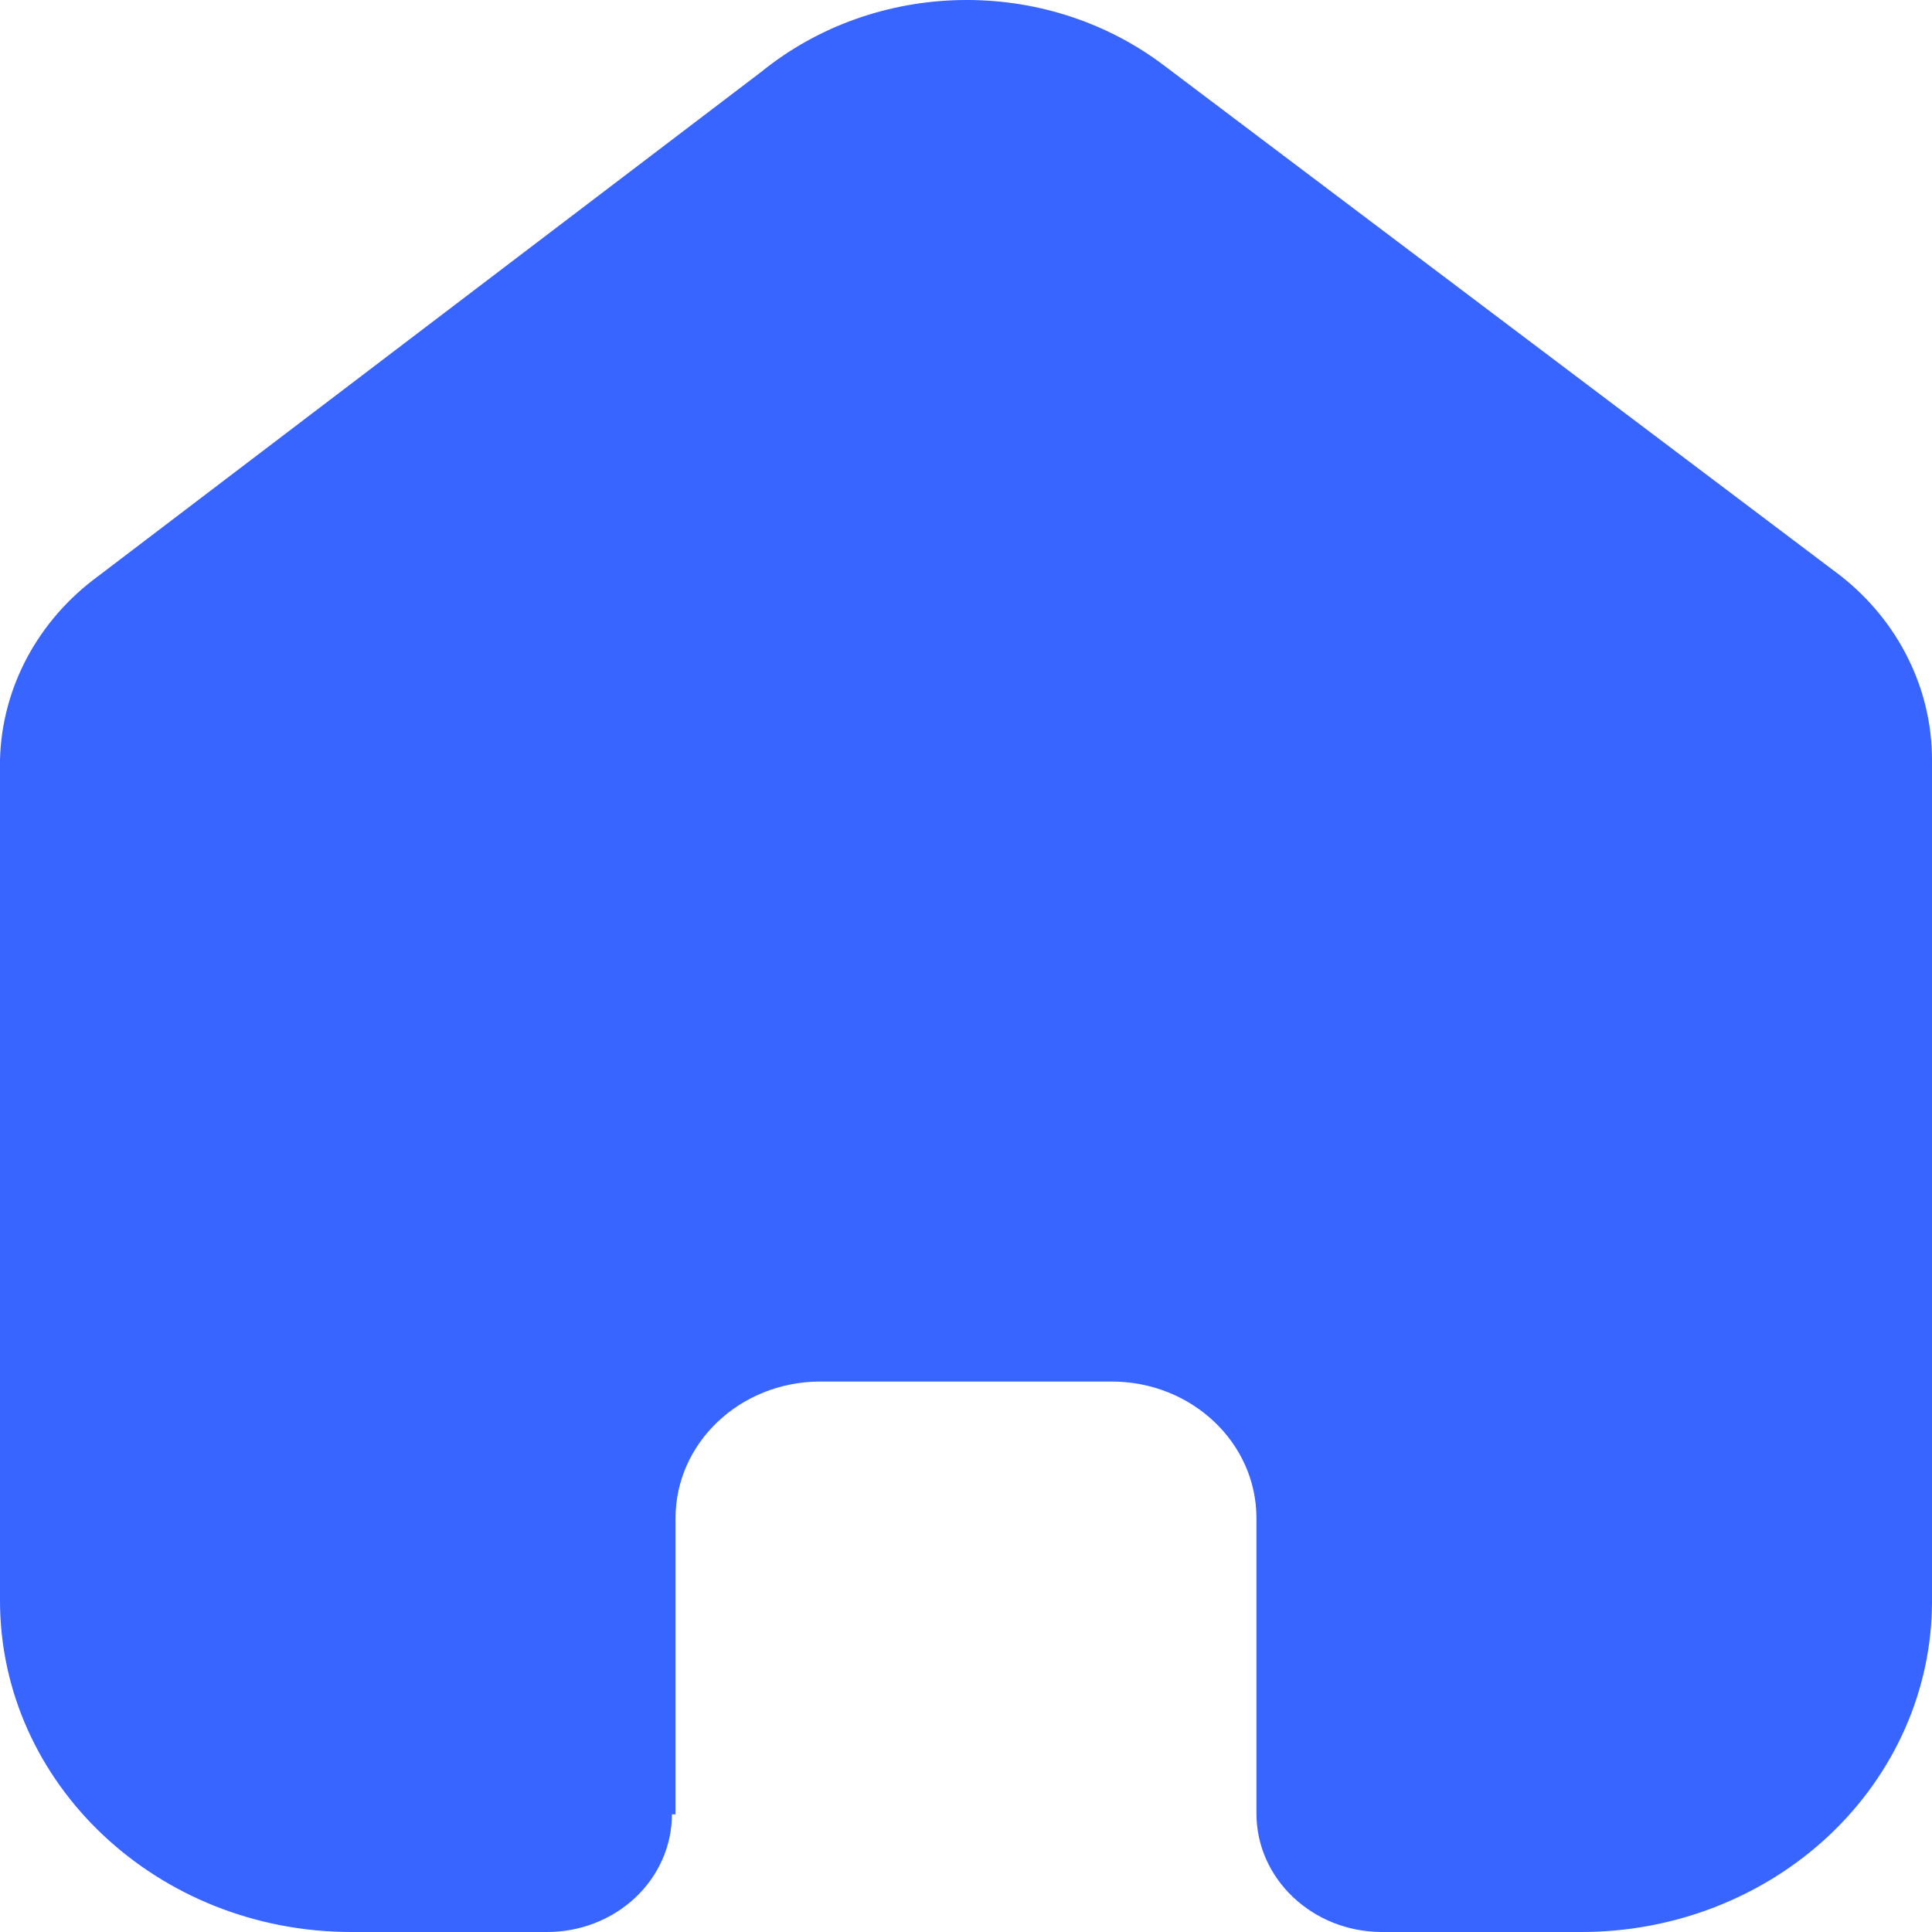 <svg width="24" height="24" viewBox="0 0 24 24" fill="none" xmlns="http://www.w3.org/2000/svg">
<path d="M8.392 22.538V18.858C8.392 17.926 9.19 17.168 10.179 17.162H13.81C14.803 17.162 15.608 17.922 15.608 18.858V22.528C15.608 23.337 16.3 23.994 17.157 24H19.634C20.791 24.003 21.902 23.571 22.721 22.801C23.54 22.03 24 20.984 24 19.893V9.439C24 8.558 23.586 7.722 22.869 7.156L14.454 0.809C12.983 -0.301 10.883 -0.265 9.455 0.894L1.221 7.156C0.471 7.705 0.022 8.543 0 9.439V19.882C0 22.157 1.955 24 4.366 24H6.786C7.199 24.003 7.596 23.85 7.889 23.576C8.182 23.301 8.347 22.928 8.347 22.538H8.392Z" fill="#3864FF"/>
</svg>
